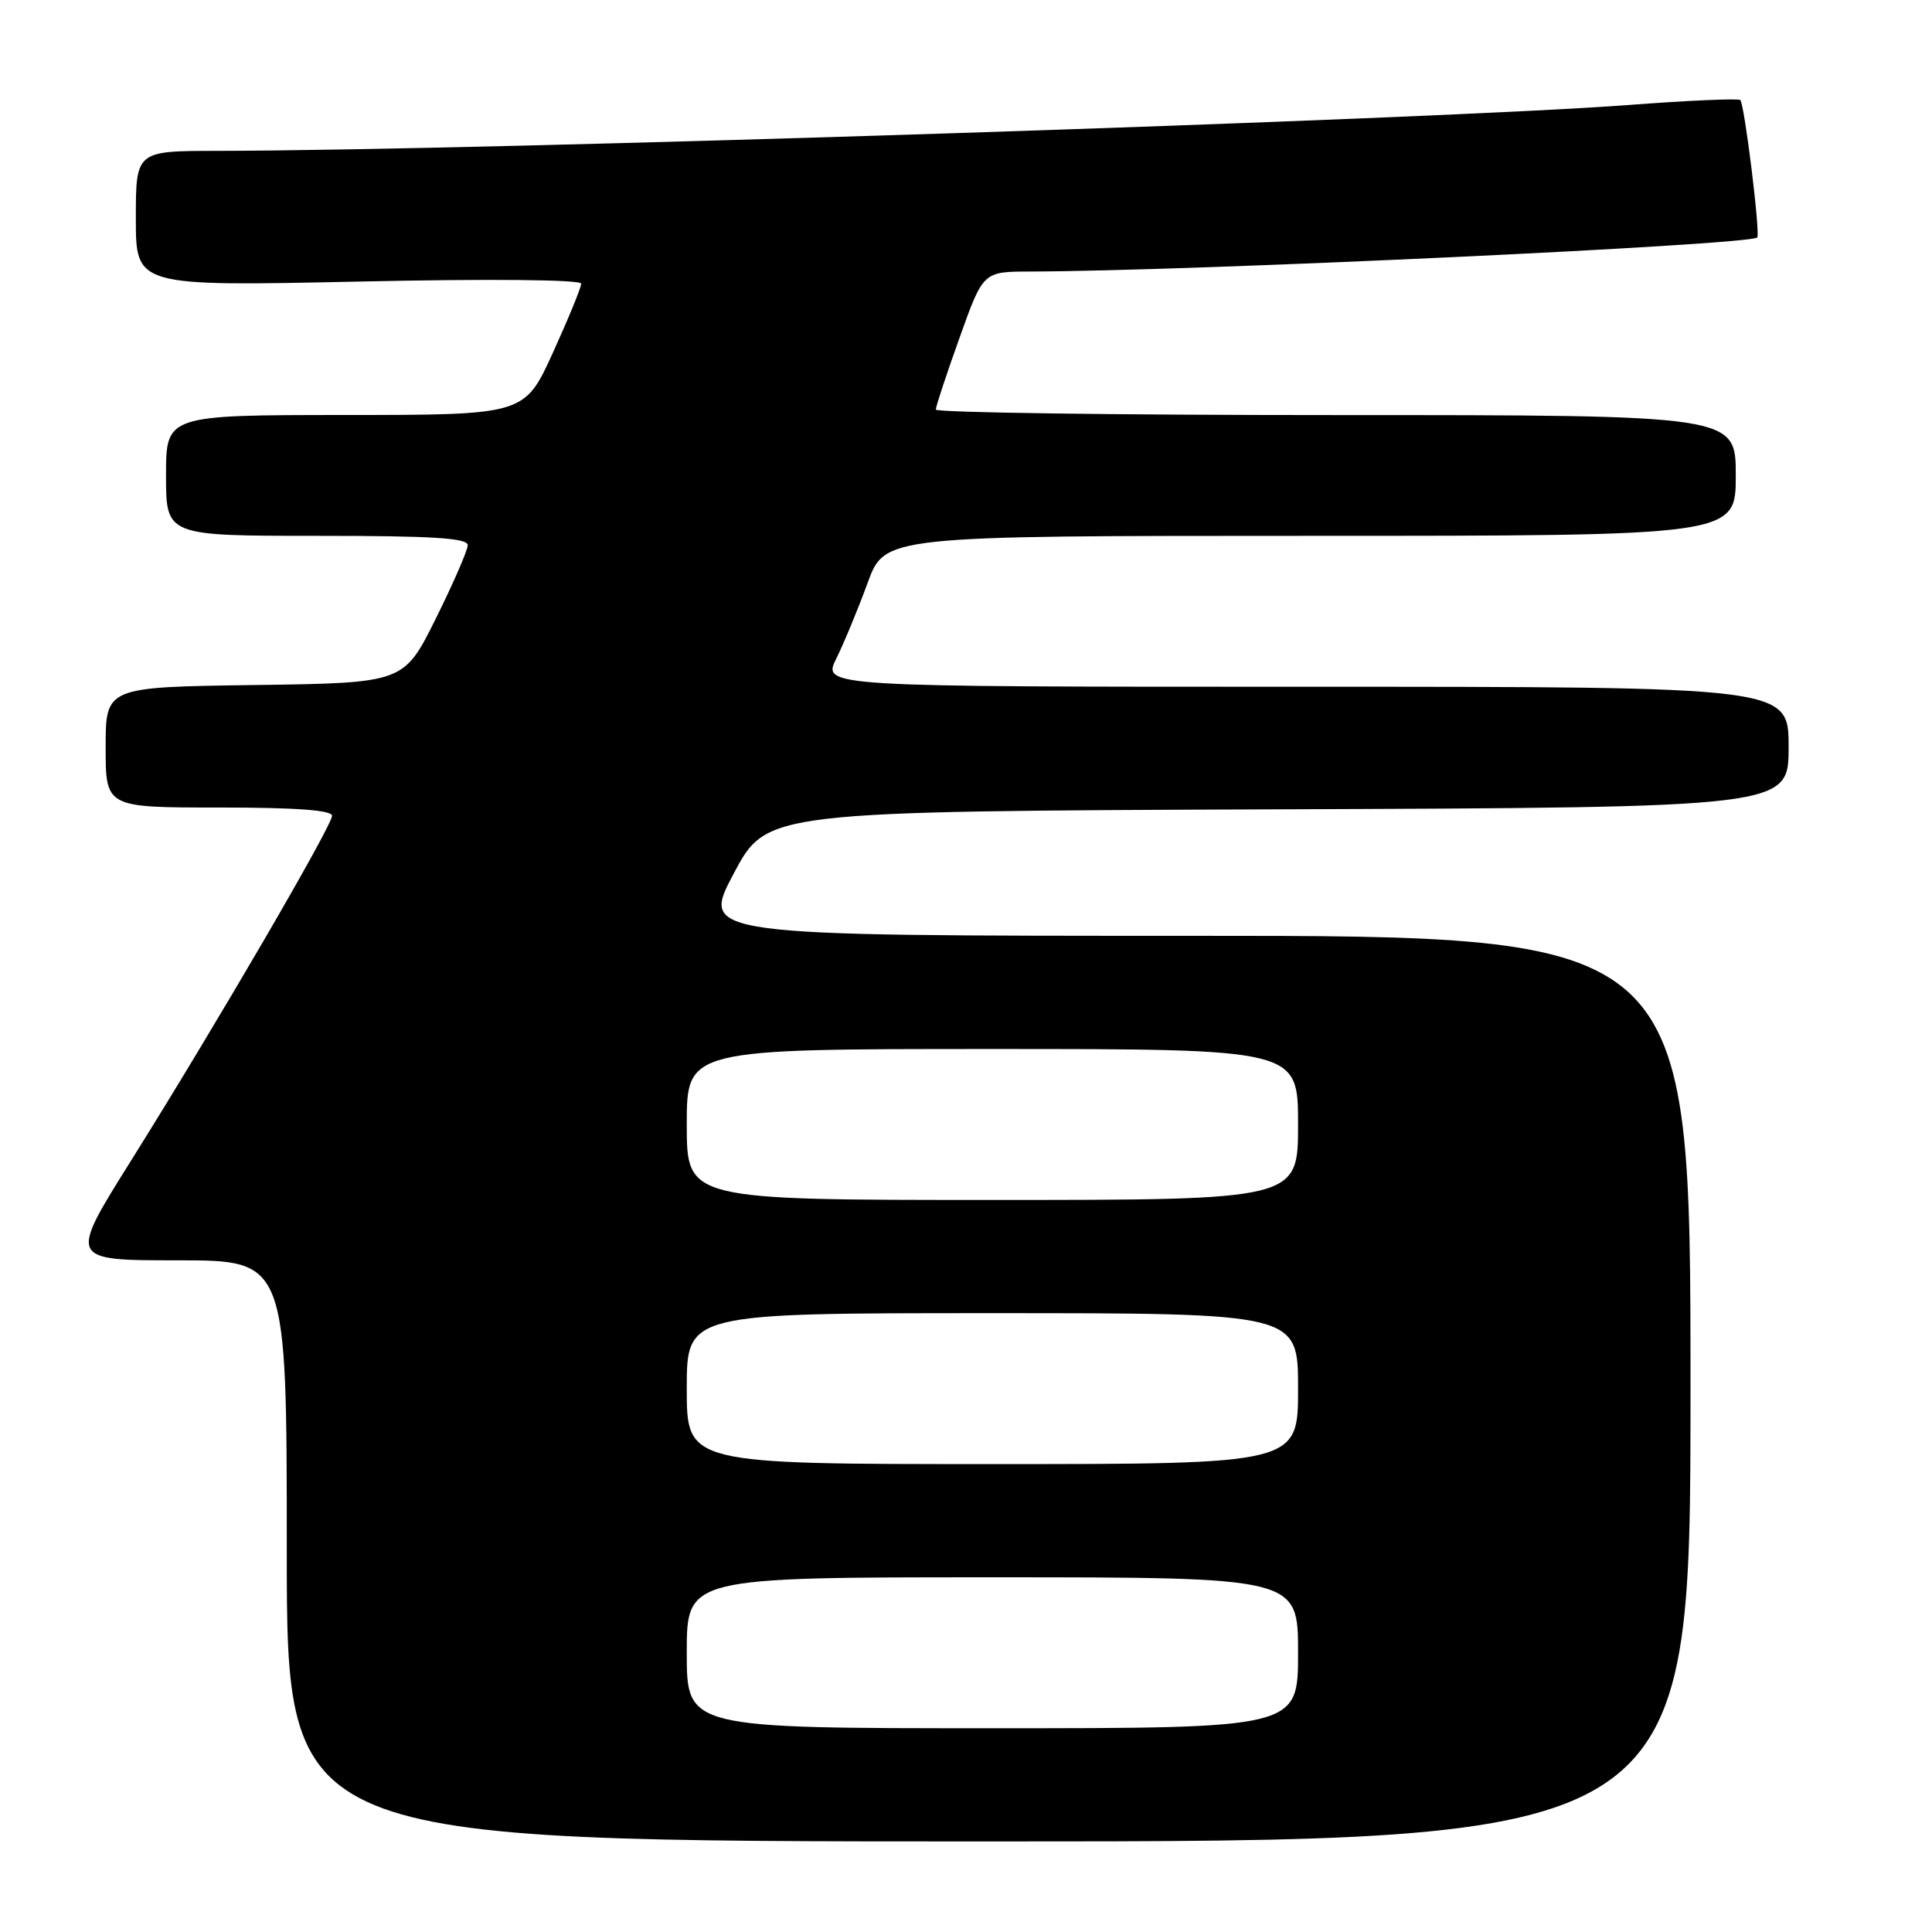 <?xml version="1.0" encoding="UTF-8" standalone="no"?>
<!DOCTYPE svg PUBLIC "-//W3C//DTD SVG 1.1//EN" "http://www.w3.org/Graphics/SVG/1.1/DTD/svg11.dtd" >
<svg xmlns="http://www.w3.org/2000/svg" xmlns:xlink="http://www.w3.org/1999/xlink" version="1.1" viewBox="0 0 256 256">
 <g >
 <path fill="currentColor"
d=" M 224.00 184.00 C 224.00 124.00 224.00 124.00 158.42 124.00 C 92.85 124.00 92.85 124.00 97.22 115.75 C 101.60 107.50 101.60 107.50 169.30 107.24 C 237.00 106.99 237.00 106.99 237.00 98.99 C 237.00 91.00 237.00 91.00 172.98 91.00 C 108.96 91.00 108.96 91.00 110.82 87.25 C 111.84 85.19 113.70 80.69 114.96 77.25 C 117.24 71.00 117.24 71.00 173.62 71.00 C 230.00 71.00 230.00 71.00 230.00 63.00 C 230.00 55.00 230.00 55.00 177.00 55.00 C 147.85 55.00 124.00 54.67 124.00 54.27 C 124.00 53.87 125.41 49.59 127.14 44.77 C 130.27 36.00 130.27 36.00 136.39 35.98 C 157.95 35.93 231.74 32.47 232.84 31.47 C 233.28 31.06 231.16 13.83 230.60 13.26 C 230.36 13.02 223.71 13.31 215.83 13.91 C 190.16 15.85 64.11 19.95 28.75 19.99 C 18.00 20.00 18.00 20.00 18.00 28.97 C 18.00 37.94 18.00 37.94 47.50 37.31 C 65.02 36.93 77.00 37.05 77.01 37.59 C 77.01 38.09 75.32 42.21 73.26 46.74 C 69.50 54.98 69.50 54.98 45.75 54.99 C 22.00 55.00 22.00 55.00 22.00 63.00 C 22.00 71.00 22.00 71.00 42.00 71.00 C 57.35 71.00 61.99 71.29 61.98 72.25 C 61.96 72.94 60.05 77.33 57.73 82.00 C 53.50 90.50 53.50 90.50 33.75 90.77 C 14.00 91.04 14.00 91.04 14.00 99.02 C 14.00 107.00 14.00 107.00 29.00 107.00 C 39.15 107.00 44.00 107.35 44.00 108.09 C 44.00 109.43 28.59 135.86 17.39 153.75 C 9.08 167.00 9.08 167.00 23.54 167.00 C 38.00 167.00 38.00 167.00 38.00 205.50 C 38.00 244.00 38.00 244.00 131.00 244.00 C 224.00 244.00 224.00 244.00 224.00 184.00 Z  M 91.00 219.00 C 91.00 209.00 91.00 209.00 131.50 209.00 C 172.00 209.00 172.00 209.00 172.00 219.00 C 172.00 229.00 172.00 229.00 131.50 229.00 C 91.00 229.00 91.00 229.00 91.00 219.00 Z  M 91.00 184.00 C 91.00 174.00 91.00 174.00 131.50 174.00 C 172.00 174.00 172.00 174.00 172.00 184.00 C 172.00 194.00 172.00 194.00 131.50 194.00 C 91.00 194.00 91.00 194.00 91.00 184.00 Z  M 91.00 149.00 C 91.00 139.00 91.00 139.00 131.50 139.00 C 172.00 139.00 172.00 139.00 172.00 149.00 C 172.00 159.00 172.00 159.00 131.50 159.00 C 91.00 159.00 91.00 159.00 91.00 149.00 Z "/>
</g>
</svg>